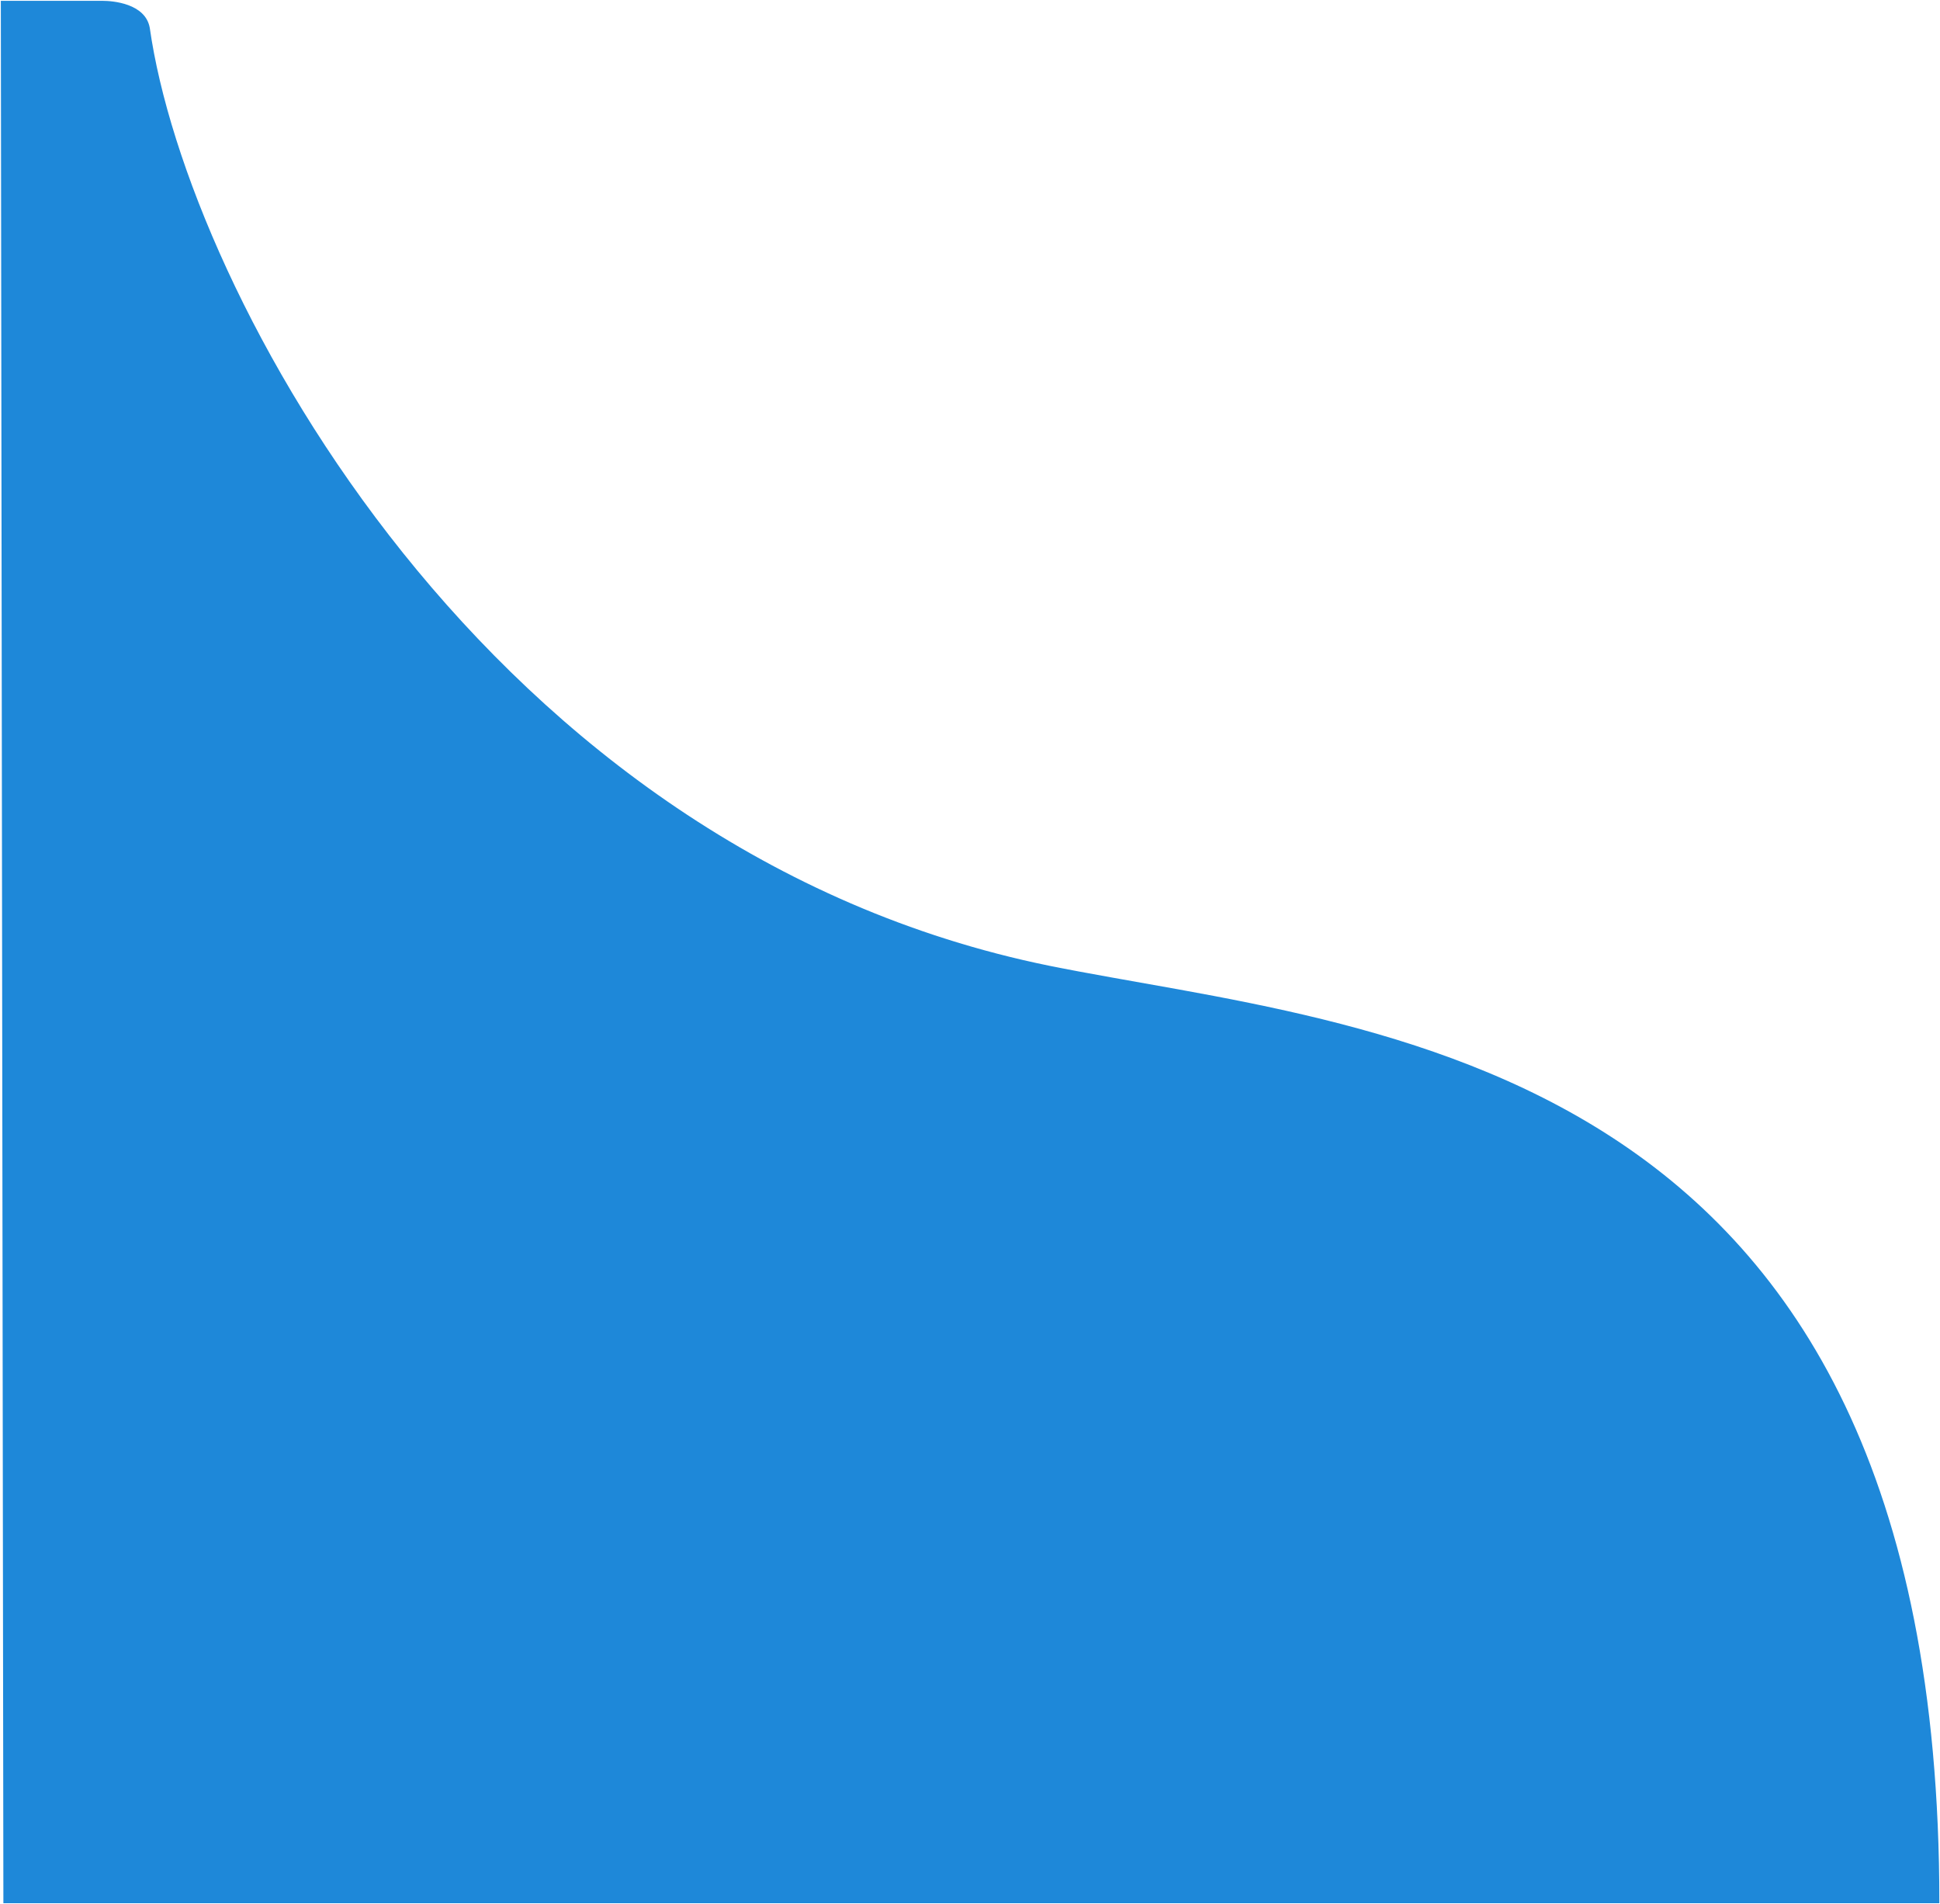 <svg width="1172" height="1150" viewBox="0 0 1172 1150" fill="none" xmlns="http://www.w3.org/2000/svg">
<path d="M62 1H1L2.546 1149H1171.11C1171.11 634.5 826.074 622.546 633.717 583.765C294.07 514.492 112.671 176.371 90 17C87.527 2.55 68.011 1 62 1Z" fill="#1E88D9" stroke="#1E88D9"/>
</svg>
